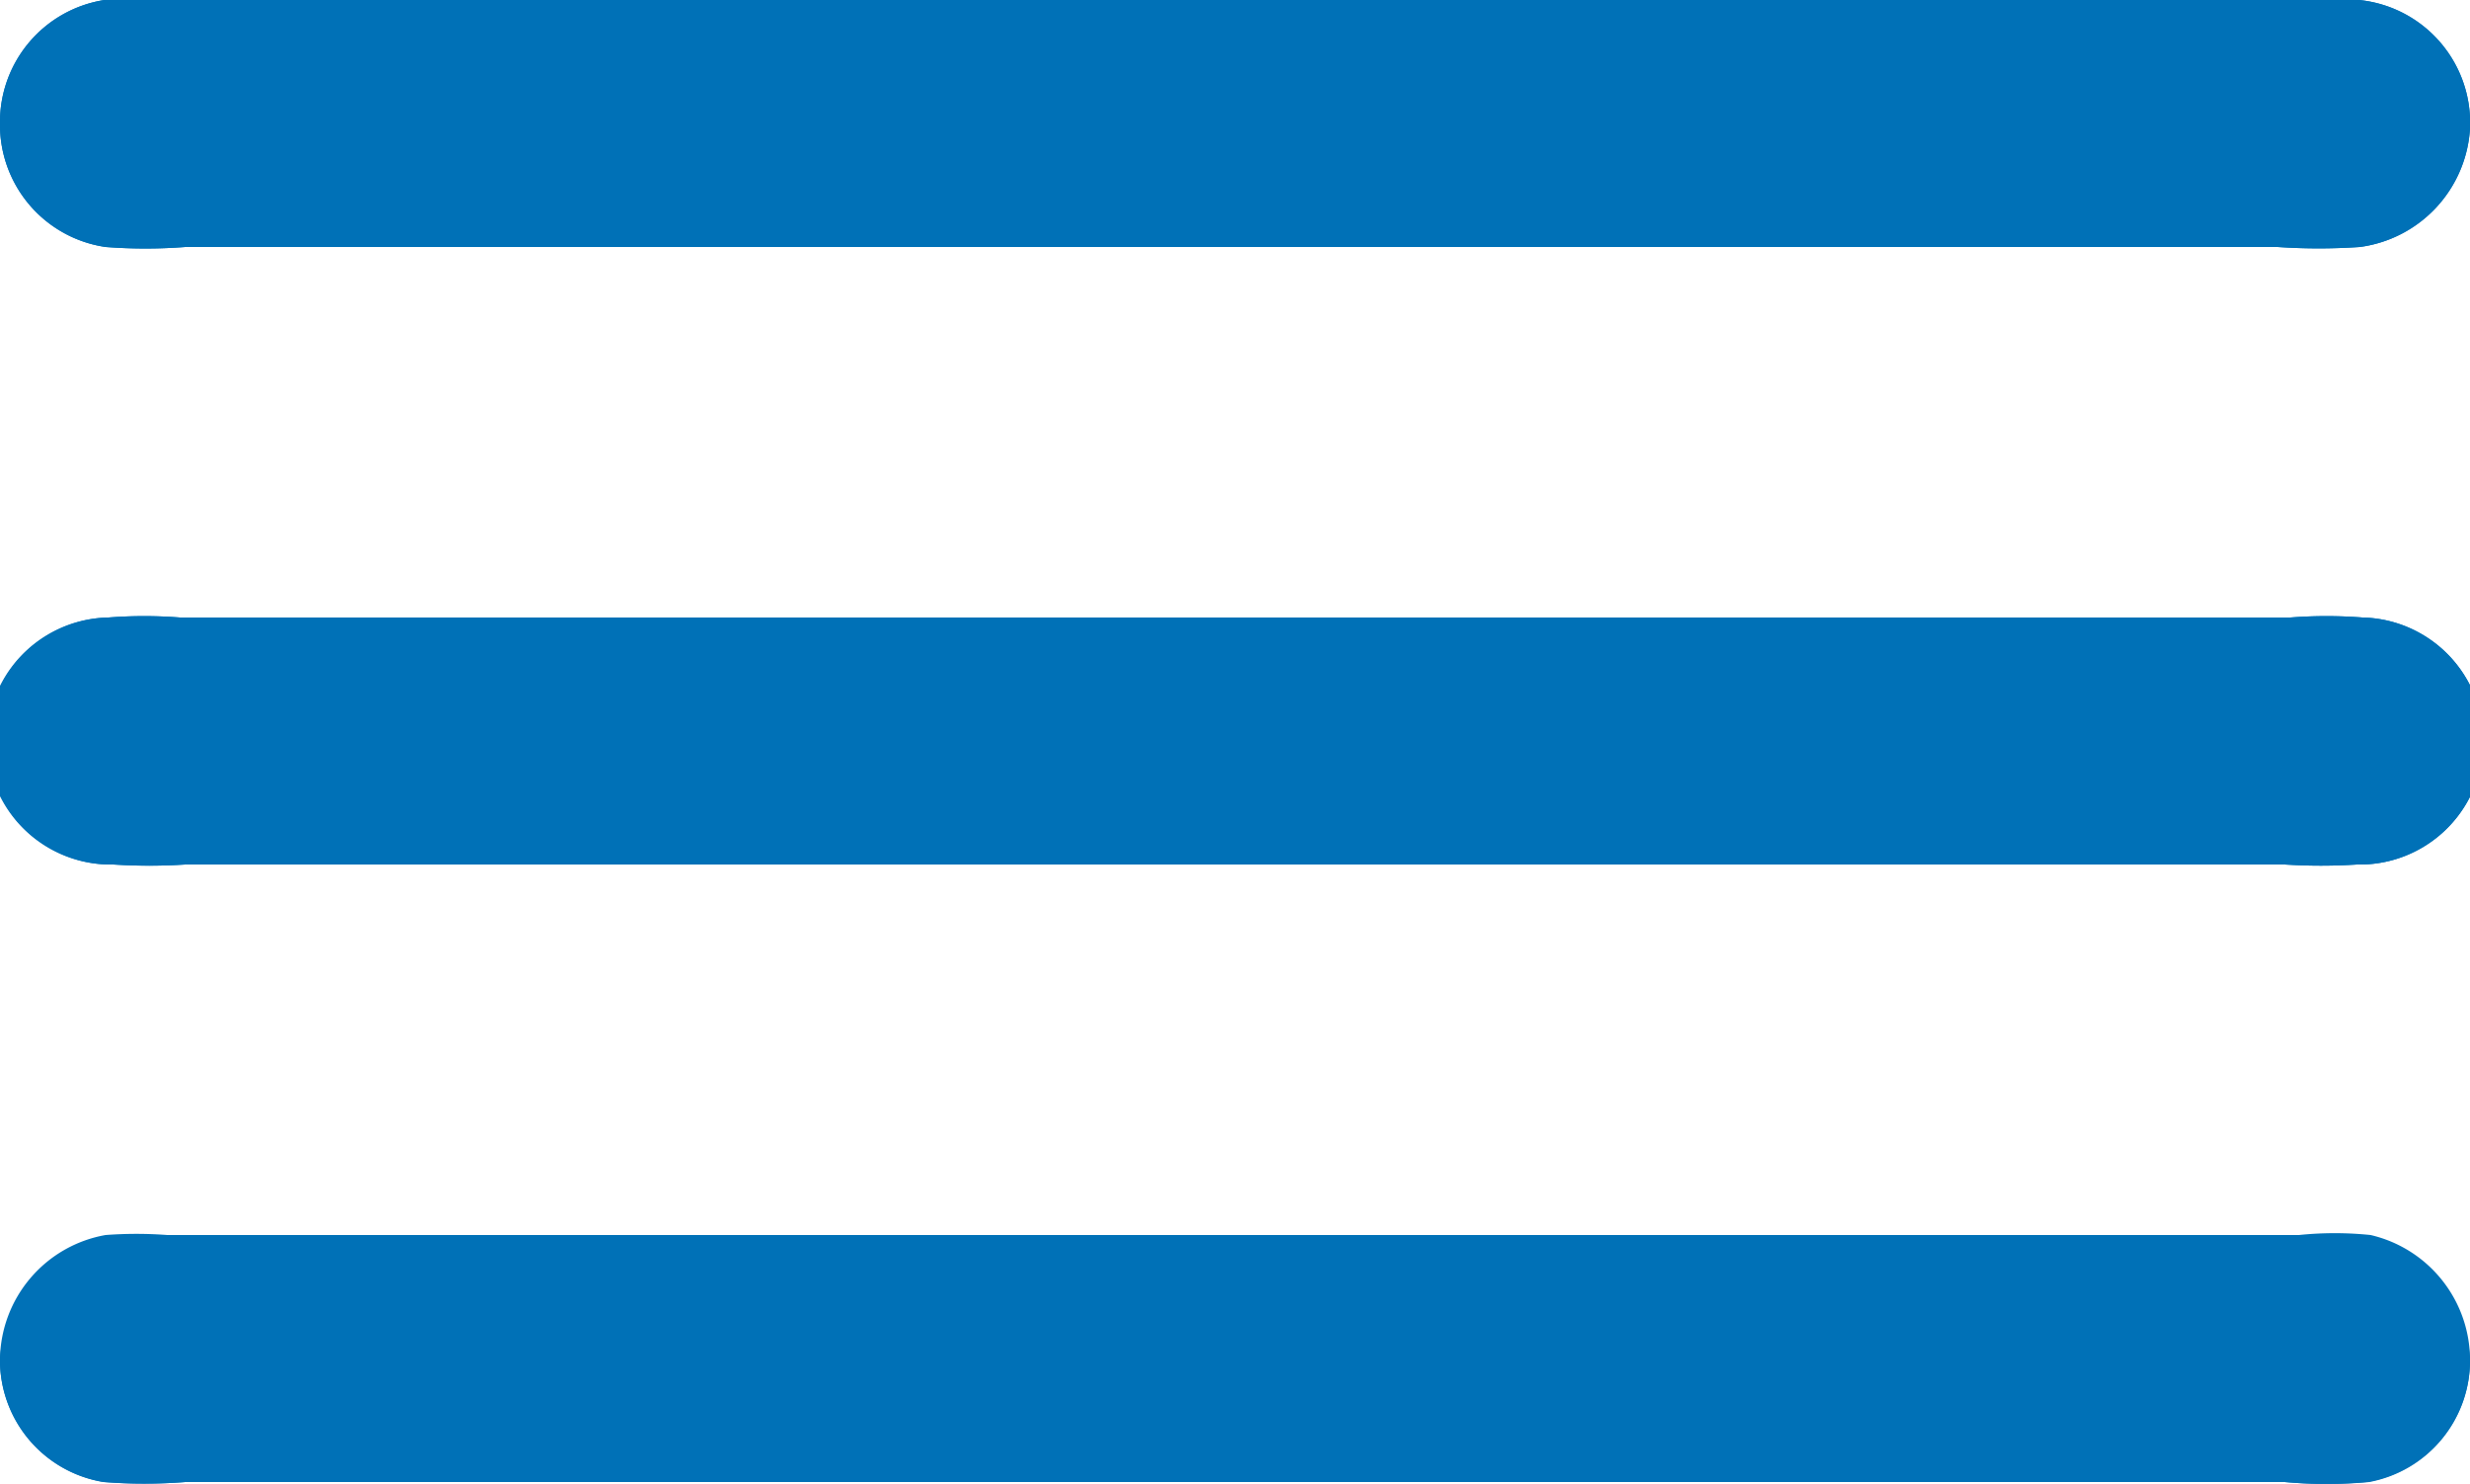 <svg viewBox="0 0 40 24.03" xmlns="http://www.w3.org/2000/svg"><g fill="#0071b7" fill-rule="evenodd"><path d="m19.88 4h17a9.79 9.79 0 0 0 1.33 0 2.06 2.06 0 0 0 1.79-1.92 2 2 0 0 0 -1.8-2.08 6.52 6.52 0 0 0 -1 0h-34.34a6.51 6.51 0 0 0 -1.17 0 2 2 0 0 0 -1.69 2 2 2 0 0 0 1.71 2 8.44 8.44 0 0 0 1.29 0zm-.05 10h17.17a9.11 9.11 0 0 0 1.17 0 2 2 0 0 0 .09-4 7.59 7.59 0 0 0 -1.17 0h-34.18a7.46 7.46 0 0 0 -1.16 0 2 2 0 0 0 .08 4 9 9 0 0 0 1.17 0zm0 10h17.17a7.37 7.37 0 0 0 1.33 0 2 2 0 0 0 1.67-2 2.08 2.08 0 0 0 -1.61-1.89 5.61 5.61 0 0 0 -1.16 0h-34.52a6.68 6.68 0 0 0 -1 0 2.07 2.07 0 0 0 -1.71 1.89 2 2 0 0 0 1.69 2 8.44 8.44 0 0 0 1.31 0z"/><path d="m19.88 4h-16.88a8.44 8.44 0 0 1 -1.29 0 2 2 0 0 1 -1.71-2 2 2 0 0 1 1.69-2 6.51 6.51 0 0 1 1.17 0h34.35a6.52 6.52 0 0 1 1 0 2 2 0 0 1 1.79 2.08 2.06 2.06 0 0 1 -1.78 1.92 9.79 9.79 0 0 1 -1.33 0z"/><path d="m19.83 14h-16.83a9 9 0 0 1 -1.16 0 2 2 0 0 1 -.08-4 7.46 7.46 0 0 1 1.16 0h34.17a7.59 7.59 0 0 1 1.17 0 2 2 0 0 1 -.09 4 9.11 9.11 0 0 1 -1.17 0z"/><path d="m19.86 24h-16.86a8.44 8.44 0 0 1 -1.33 0 2 2 0 0 1 -1.67-2 2.07 2.07 0 0 1 1.71-2 6.68 6.68 0 0 1 1 0h34.52a5.61 5.61 0 0 1 1.16 0 2.08 2.08 0 0 1 1.61 2 2 2 0 0 1 -1.63 2 7.37 7.37 0 0 1 -1.37 0z"/></g></svg>